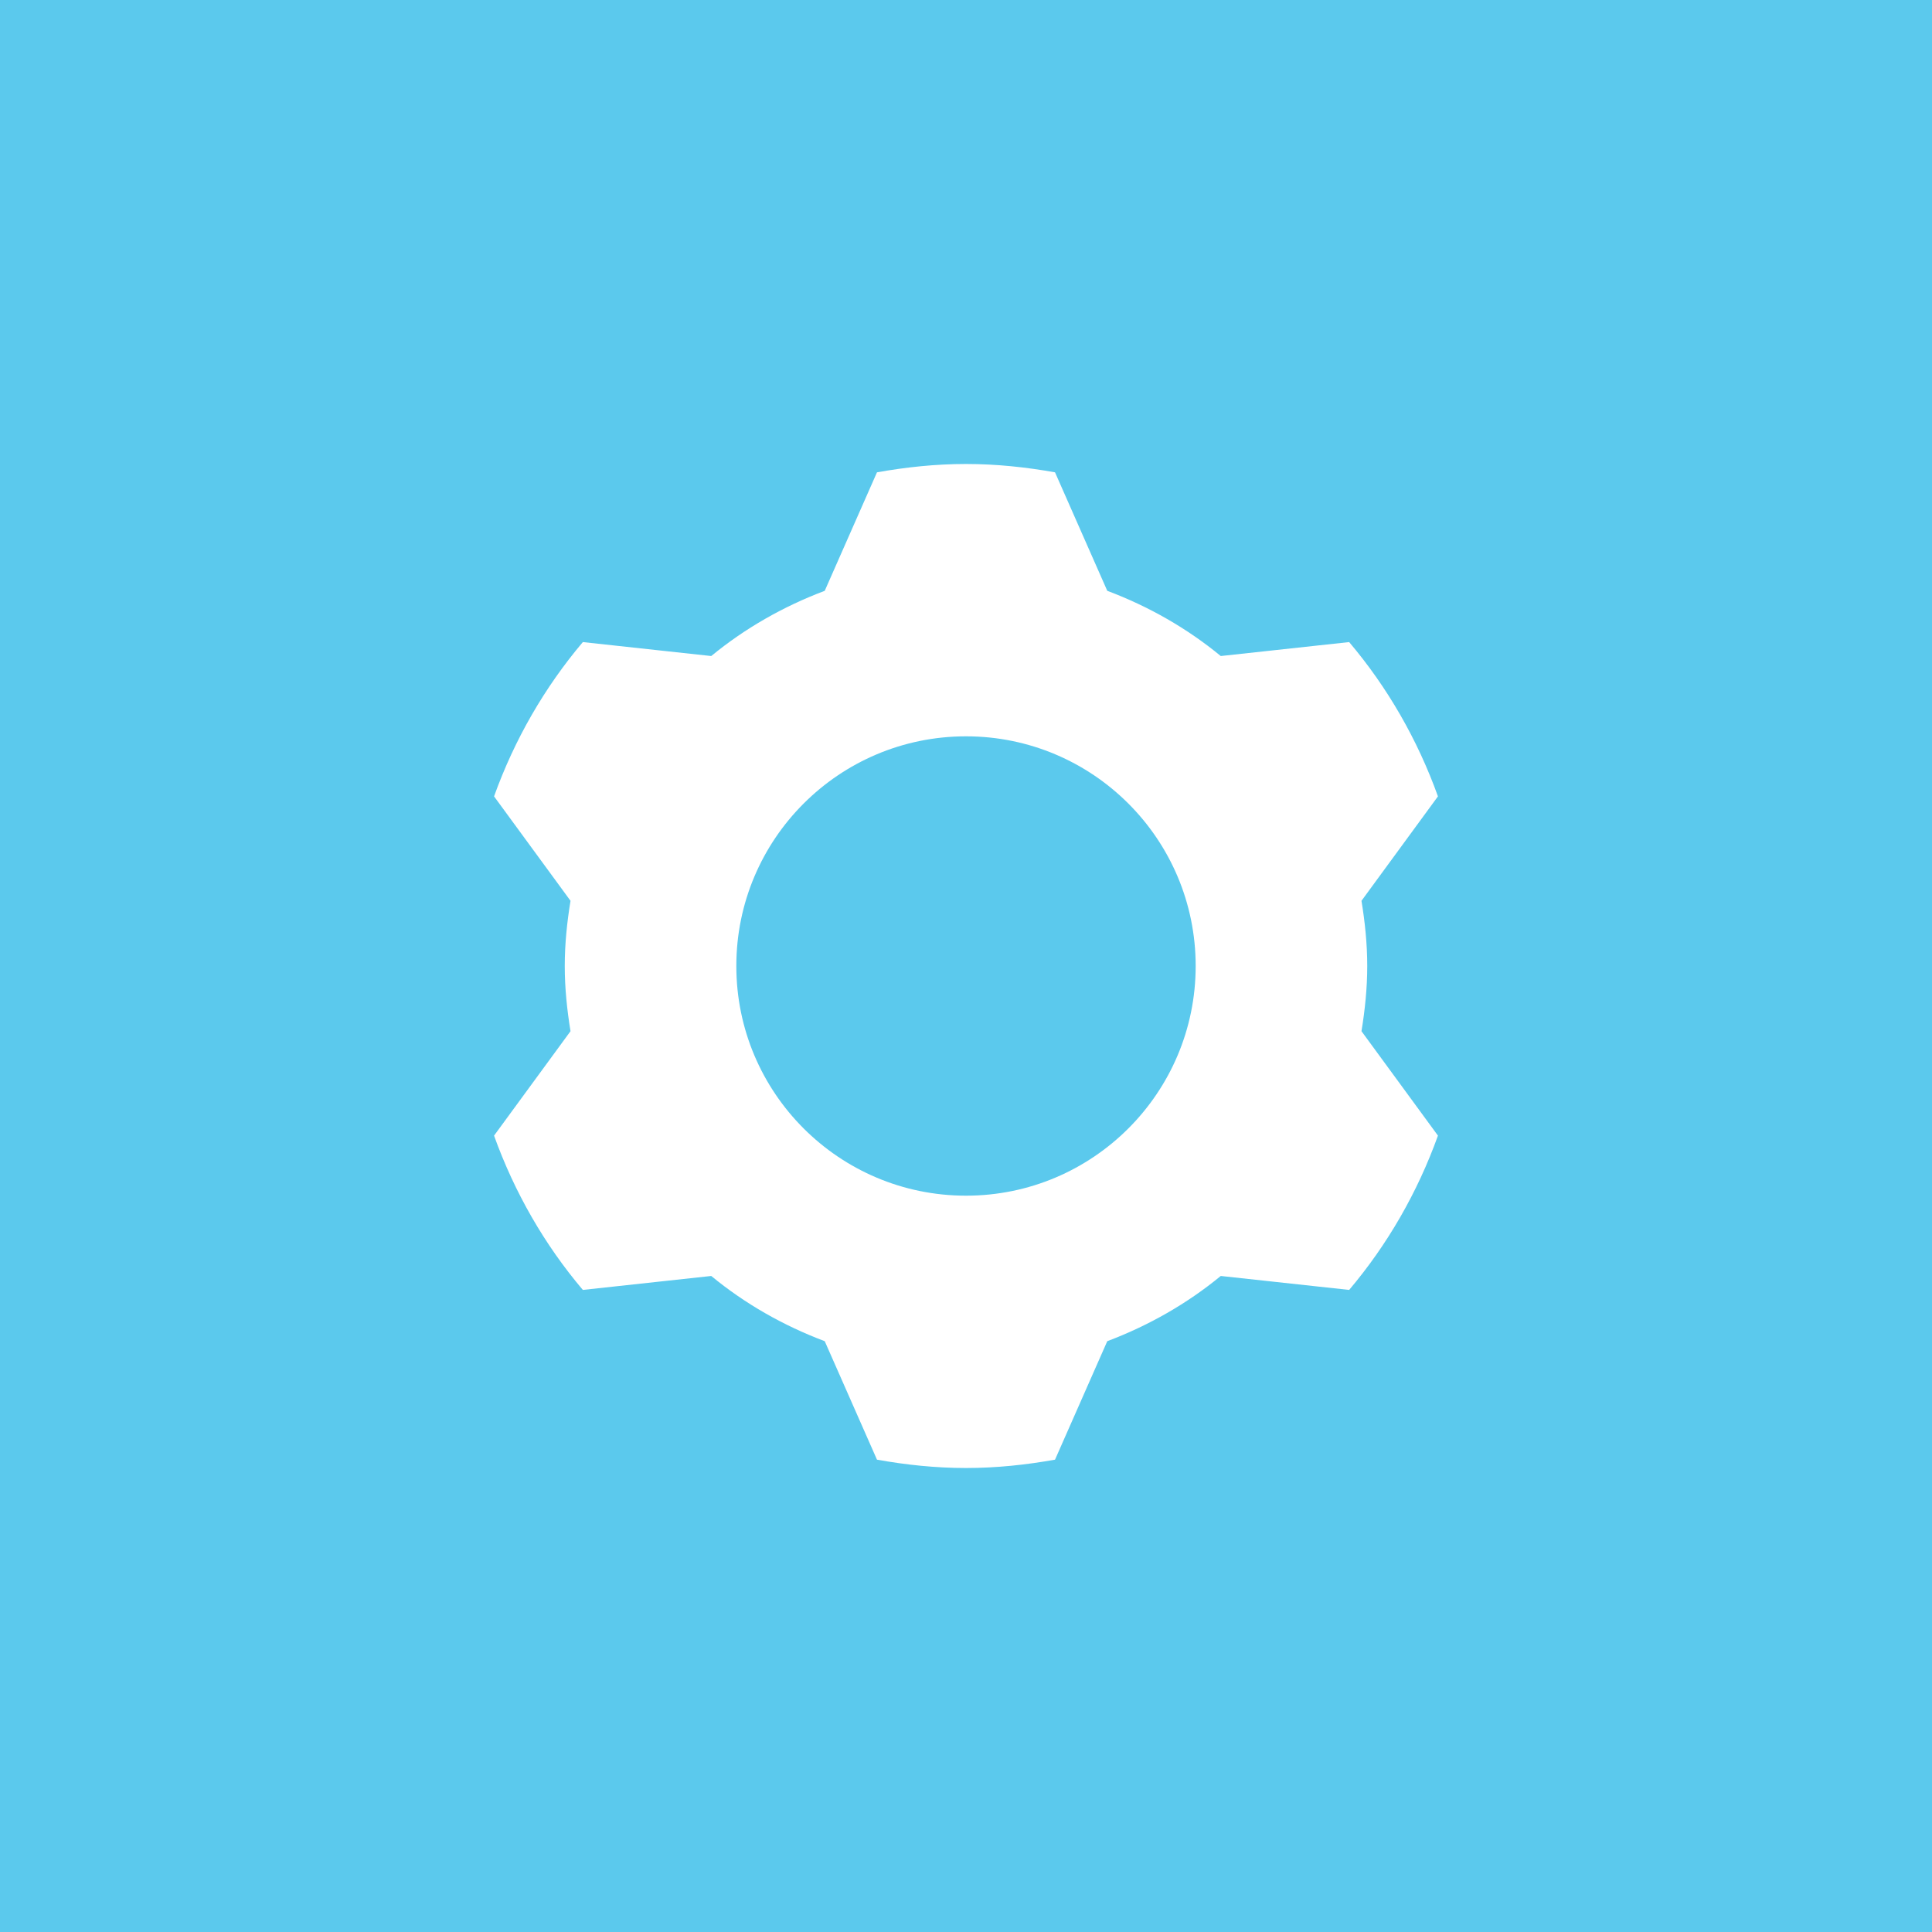 <?xml version="1.0" encoding="utf-8"?>
<!-- Generator: Adobe Illustrator 15.1.0, SVG Export Plug-In  -->
<!DOCTYPE svg PUBLIC "-//W3C//DTD SVG 1.1//EN" "http://www.w3.org/Graphics/SVG/1.1/DTD/svg11.dtd">
<svg version="1.1"
	 xmlns="http://www.w3.org/2000/svg" xmlns:xlink="http://www.w3.org/1999/xlink" xmlns:a="http://ns.adobe.com/AdobeSVGViewerExtensions/3.0/"
	 x="0px" y="0px" viewBox="0 0 50 50" style="enable-background:new 0 0 50 50;" xml:space="preserve">
<defs>
</defs>
<rect id="Bg_9_" style="display:none;fill:#5BC9ED;" width="50" height="50"/>
<path id="Settings_dark_2_" style="display:none;fill:#2A2A2A;" d="M35.384,25c0-0.576-0.059-1.137-0.149-1.687l1.979-2.703
	c-0.529-1.472-1.308-2.822-2.298-3.993l-3.323,0.361c-0.87-0.716-1.864-1.283-2.937-1.688l-1.352-3.066
	c-0.749-0.134-1.516-0.216-2.304-0.216s-1.555,0.082-2.304,0.216l-1.352,3.066c-1.073,0.404-2.067,0.971-2.937,1.688l-3.323-0.361
	c-0.991,1.17-1.769,2.521-2.298,3.993l1.979,2.703c-0.09,0.55-0.149,1.111-0.149,1.687s0.059,1.137,0.149,1.687l-1.979,2.703
	c0.529,1.472,1.308,2.822,2.298,3.993l3.323-0.361c0.87,0.716,1.864,1.283,2.937,1.688l1.352,3.066
	c0.749,0.134,1.516,0.216,2.304,0.216s1.555-0.082,2.304-0.216l1.352-3.066c1.073-0.404,2.067-0.971,2.937-1.688l3.323,0.361
	c0.991-1.17,1.769-2.521,2.298-3.993l-1.979-2.703C35.325,26.137,35.384,25.576,35.384,25z M25,30.944
	c-3.283,0-5.944-2.661-5.944-5.944s2.661-5.944,5.944-5.944s5.944,2.661,5.944,5.944S28.283,30.944,25,30.944z"/>
<path id="Settings_light_2_" style="display:none;fill:#808080;" d="M35.384,25c0-0.576-0.059-1.137-0.149-1.687l1.979-2.703
	c-0.529-1.472-1.308-2.822-2.298-3.993l-3.323,0.361c-0.87-0.716-1.864-1.283-2.937-1.688l-1.352-3.066
	c-0.749-0.134-1.516-0.216-2.304-0.216s-1.555,0.082-2.304,0.216l-1.352,3.066c-1.073,0.404-2.067,0.971-2.937,1.688l-3.323-0.361
	c-0.991,1.17-1.769,2.521-2.298,3.993l1.979,2.703c-0.09,0.55-0.149,1.111-0.149,1.687s0.059,1.137,0.149,1.687l-1.979,2.703
	c0.529,1.472,1.308,2.822,2.298,3.993l3.323-0.361c0.87,0.716,1.864,1.283,2.937,1.688l1.352,3.066
	c0.749,0.134,1.516,0.216,2.304,0.216s1.555-0.082,2.304-0.216l1.352-3.066c1.073-0.404,2.067-0.971,2.937-1.688l3.323,0.361
	c0.991-1.17,1.769-2.521,2.298-3.993l-1.979-2.703C35.325,26.137,35.384,25.576,35.384,25z M25,30.944
	c-3.283,0-5.944-2.661-5.944-5.944s2.661-5.944,5.944-5.944s5.944,2.661,5.944,5.944S28.283,30.944,25,30.944z"/>
<circle style="fill:#5BC9ED;" cx="25" cy="25" r="5.944"/>
<path style="fill:#5BC9ED;" d="M0,0v50h50V0H0z M35.384,25c0,0.576-0.059,1.137-0.149,1.687l1.979,2.703
	c-0.529,1.472-1.308,2.822-2.298,3.993l-3.323-0.361c-0.87,0.716-1.864,1.283-2.937,1.688l-1.352,3.066
	c-0.749,0.134-1.516,0.216-2.304,0.216s-1.555-0.082-2.304-0.216l-1.352-3.066c-1.073-0.404-2.067-0.971-2.937-1.688l-3.323,0.361
	c-0.991-1.17-1.769-2.521-2.298-3.993l1.979-2.703c-0.09-0.55-0.149-1.111-0.149-1.687s0.059-1.137,0.149-1.687l-1.979-2.703
	c0.529-1.472,1.308-2.822,2.298-3.993l3.323,0.361c0.87-0.716,1.864-1.283,2.937-1.688l1.352-3.066
	c0.749-0.134,1.516-0.216,2.304-0.216s1.555,0.082,2.304,0.216l1.352,3.066c1.073,0.404,2.067,0.971,2.937,1.688l3.323-0.361
	c0.991,1.17,1.769,2.521,2.298,3.993l-1.979,2.703C35.325,23.863,35.384,24.424,35.384,25z"/>
</svg>
